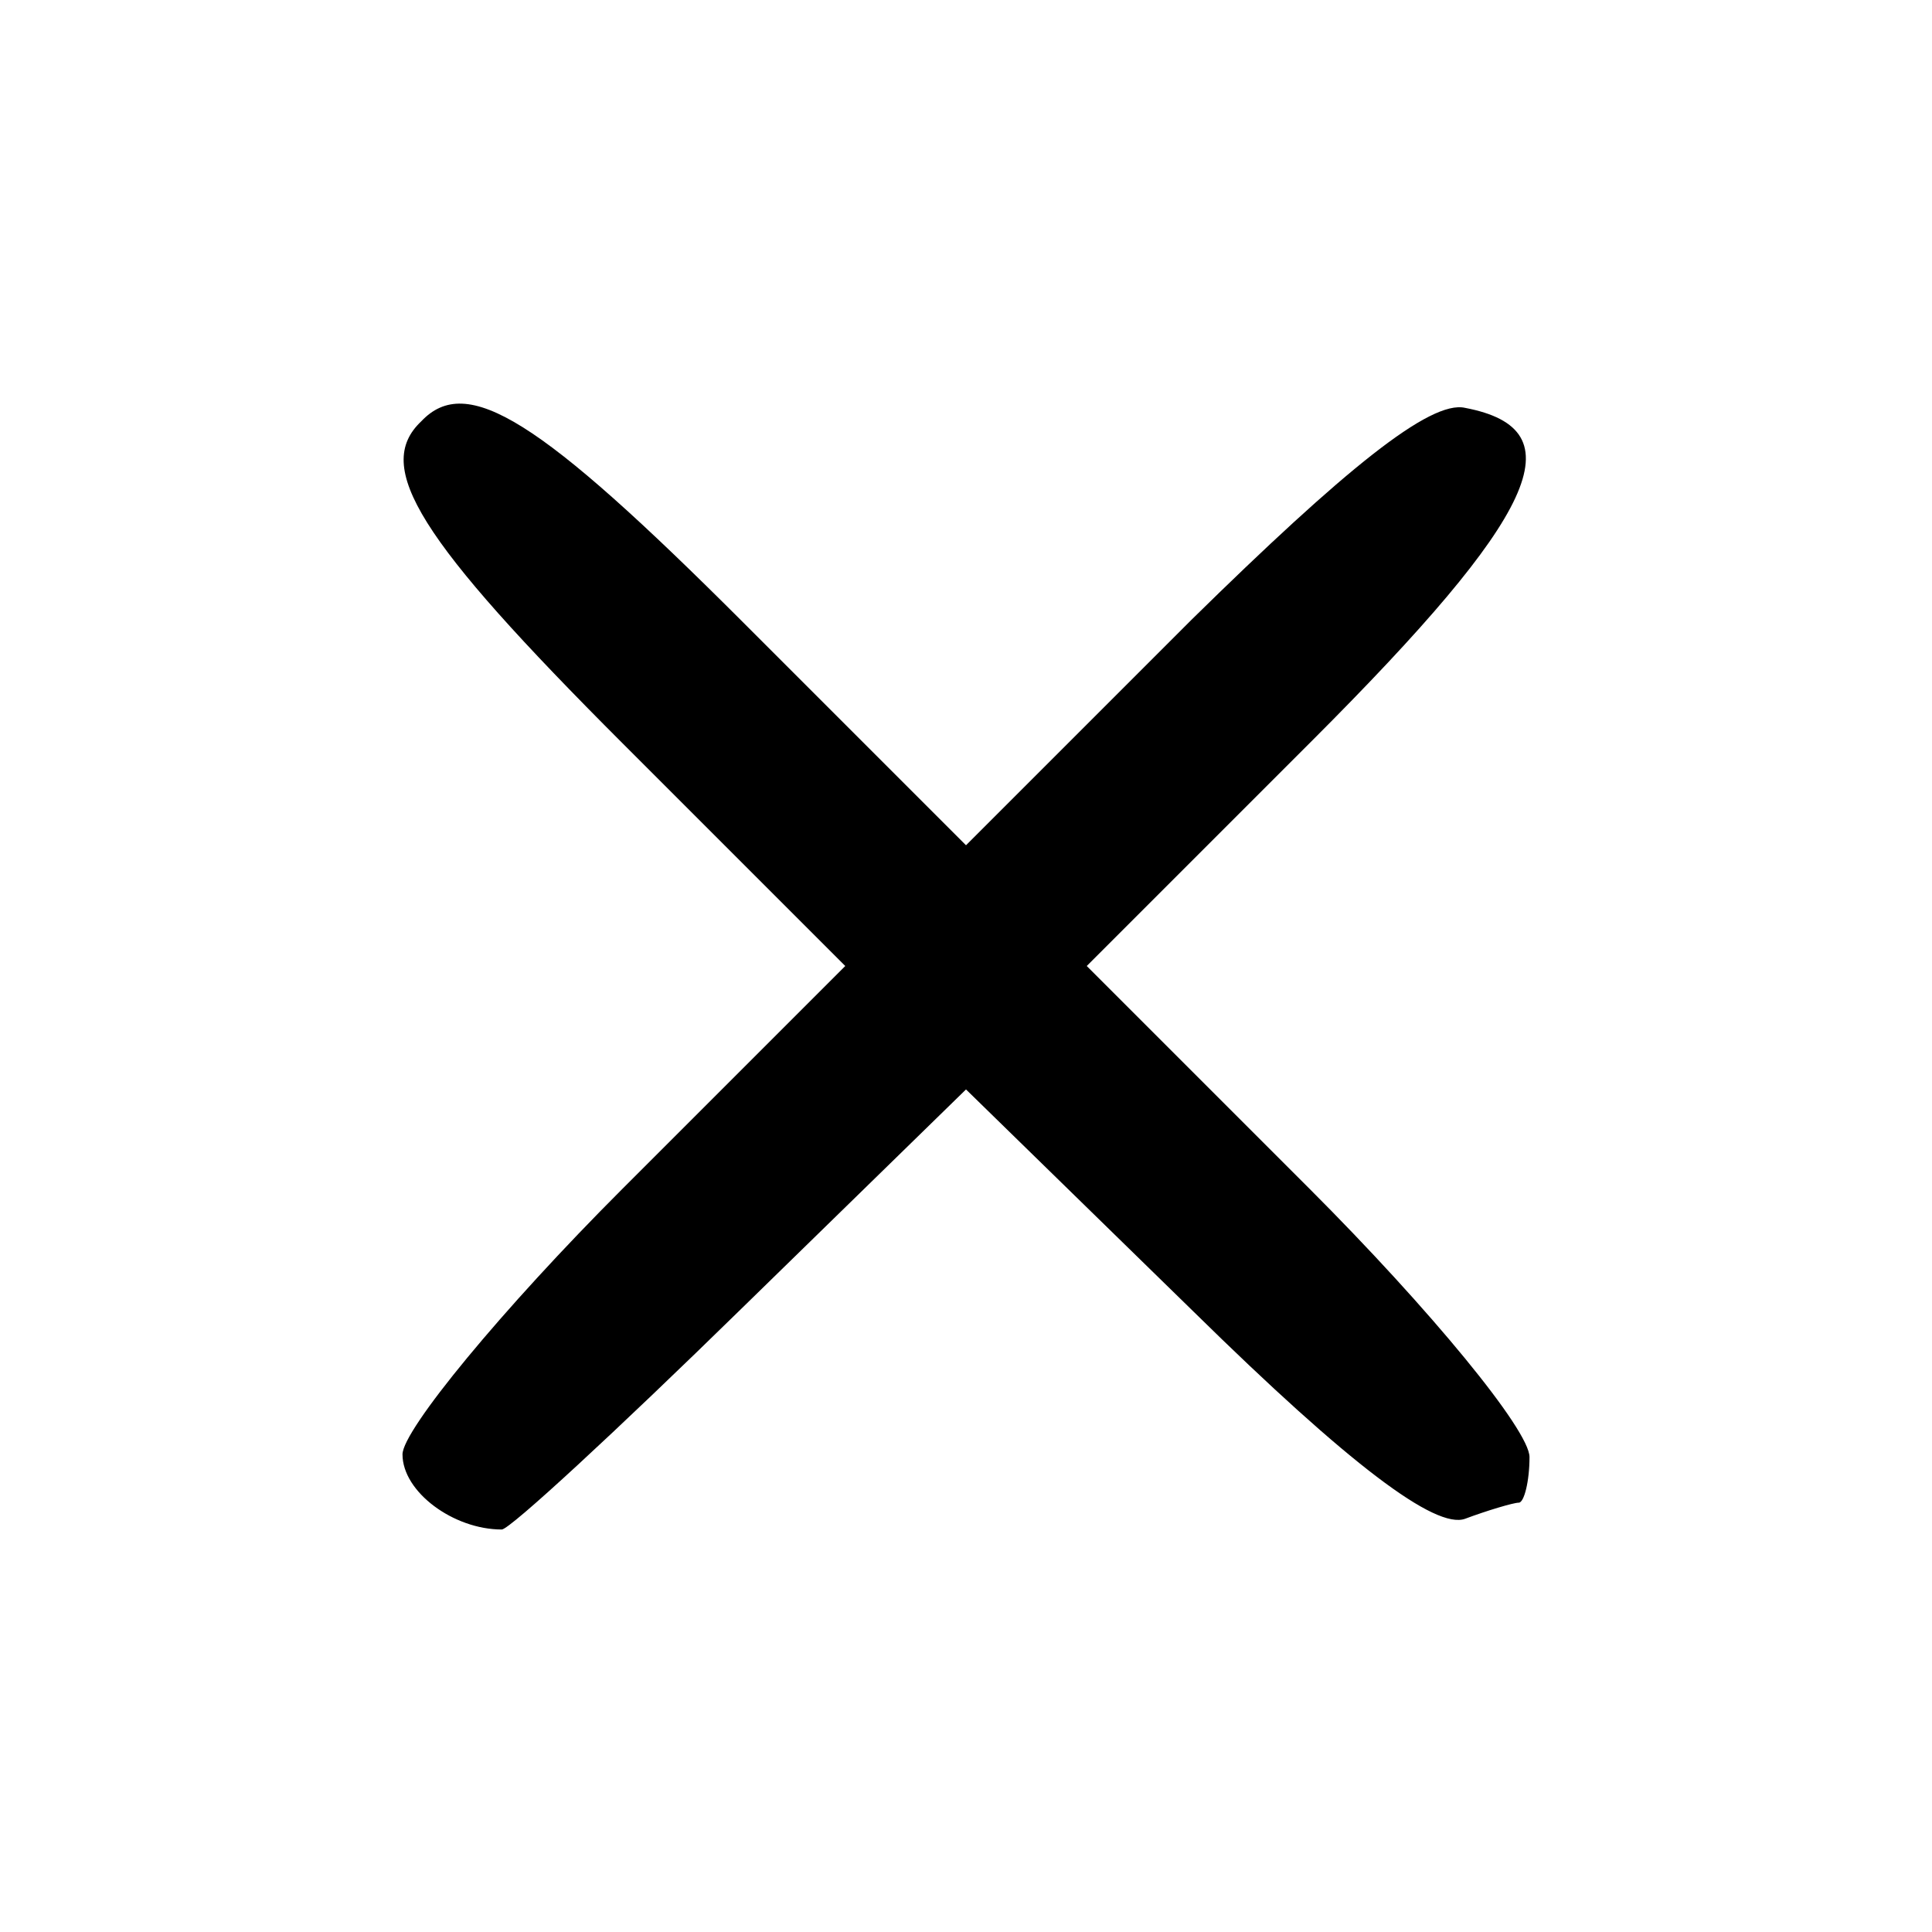 <?xml version="1.0" standalone="no"?>
<!DOCTYPE svg PUBLIC "-//W3C//DTD SVG 20010904//EN"
 "http://www.w3.org/TR/2001/REC-SVG-20010904/DTD/svg10.dtd">
<svg version="1.0" xmlns="http://www.w3.org/2000/svg"
 width="72pt" height="72pt" viewBox="0 0 72 72"
 preserveAspectRatio="xMidYMid meet">

<g transform="translate(0,72) scale(0.1,-0.1)"
fill="#000000" stroke="none">
<path d="M157 563 c-18 -17 -1 -44 75 -120 l83 -83 -83 -83 c-45 -45 -82 -90
-82 -99 0 -14 19 -28 37 -28 3 0 43 37 89 82 l84 82 85 -83 c58 -57 90 -81
101 -77 8 3 18 6 20 6 2 0 4 8 4 17 0 10 -37 55 -82 100 l-83 83 84 84 c84 84
99 116 57 124 -13 3 -45 -23 -102 -79 l-84 -84 -83 83 c-76 76 -103 93 -120
75z"/>
</g>
</svg>
